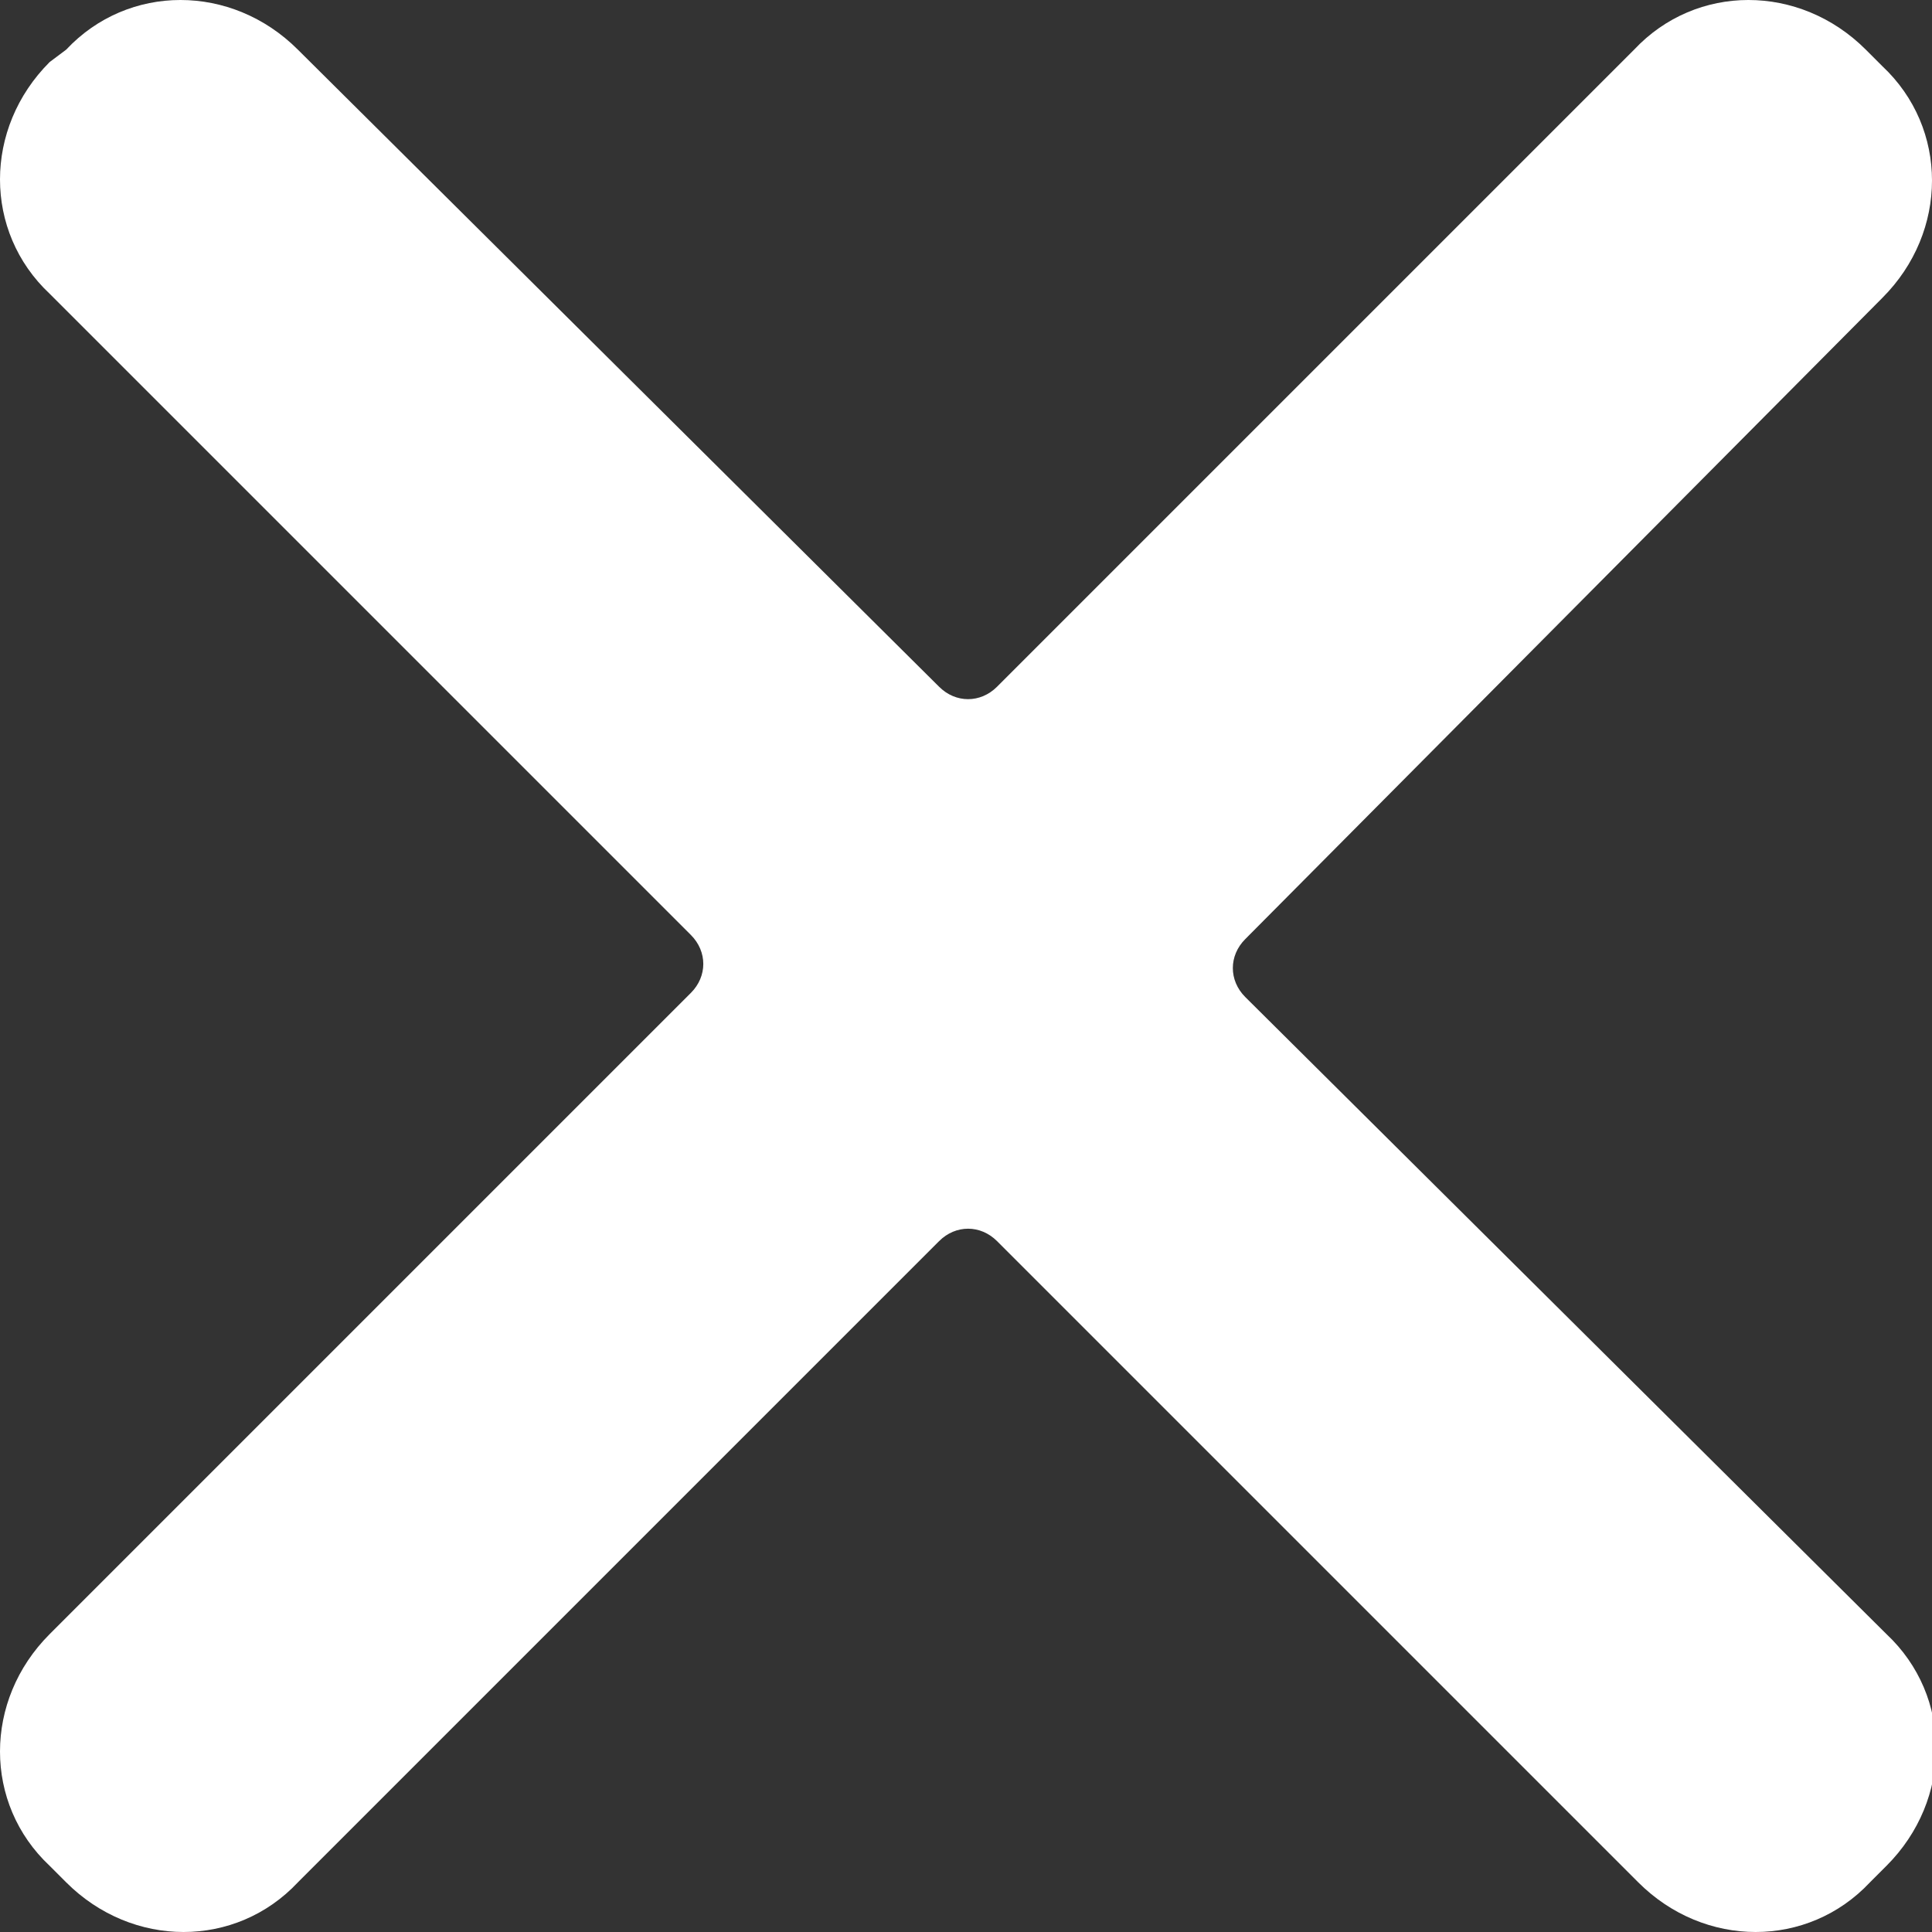 <?xml version="1.0" encoding="utf-8"?>
<!-- Generator: Adobe Illustrator 22.0.0, SVG Export Plug-In . SVG Version: 6.00 Build 0)  -->
<svg version="1.1" id="Camada_1" xmlns="http://www.w3.org/2000/svg" xmlns:xlink="http://www.w3.org/1999/xlink" x="0px" y="0px"
	 viewBox="0 0 46.7 46.7" style="enable-background:new 0 0 46.7 46.7;" xml:space="preserve">
<rect x="0" y="0" width="46.7" height="46.7" fill="#333333" stroke="none"/>
<style type="text/css">
	.st0{fill:#FFFFFF;}
</style>
<title>Close 7.11</title>
<desc>Created with Sketch.</desc>
<g>
	<g>
		<path class="st0" d="M45.5,7.2c1.6-1.6,1.6-4.1,0-5.6l-0.4-0.4c-1.6-1.6-4.1-1.6-5.6,0L24.1,16.6c-0.4,0.4-1,0.4-1.4,0L7.2,1.2
			c-1.6-1.6-4.1-1.6-5.6,0L1.2,1.5c-1.6,1.6-1.6,4.1,0,5.6l15.5,15.5c0.4,0.4,0.4,1,0,1.4L1.2,39.5c-1.6,1.6-1.6,4.1,0,5.6l0.4,0.4
			c1.6,1.6,4.1,1.6,5.6,0L22.7,30c0.4-0.4,1-0.4,1.4,0l15.5,15.5c1.6,1.6,4.1,1.6,5.6,0l0.4-0.4c1.6-1.6,1.6-4.1,0-5.6L30.1,24.1
			c-0.4-0.4-0.4-1,0-1.4L45.5,7.2z"/>
	</g>
</g>
</svg>
